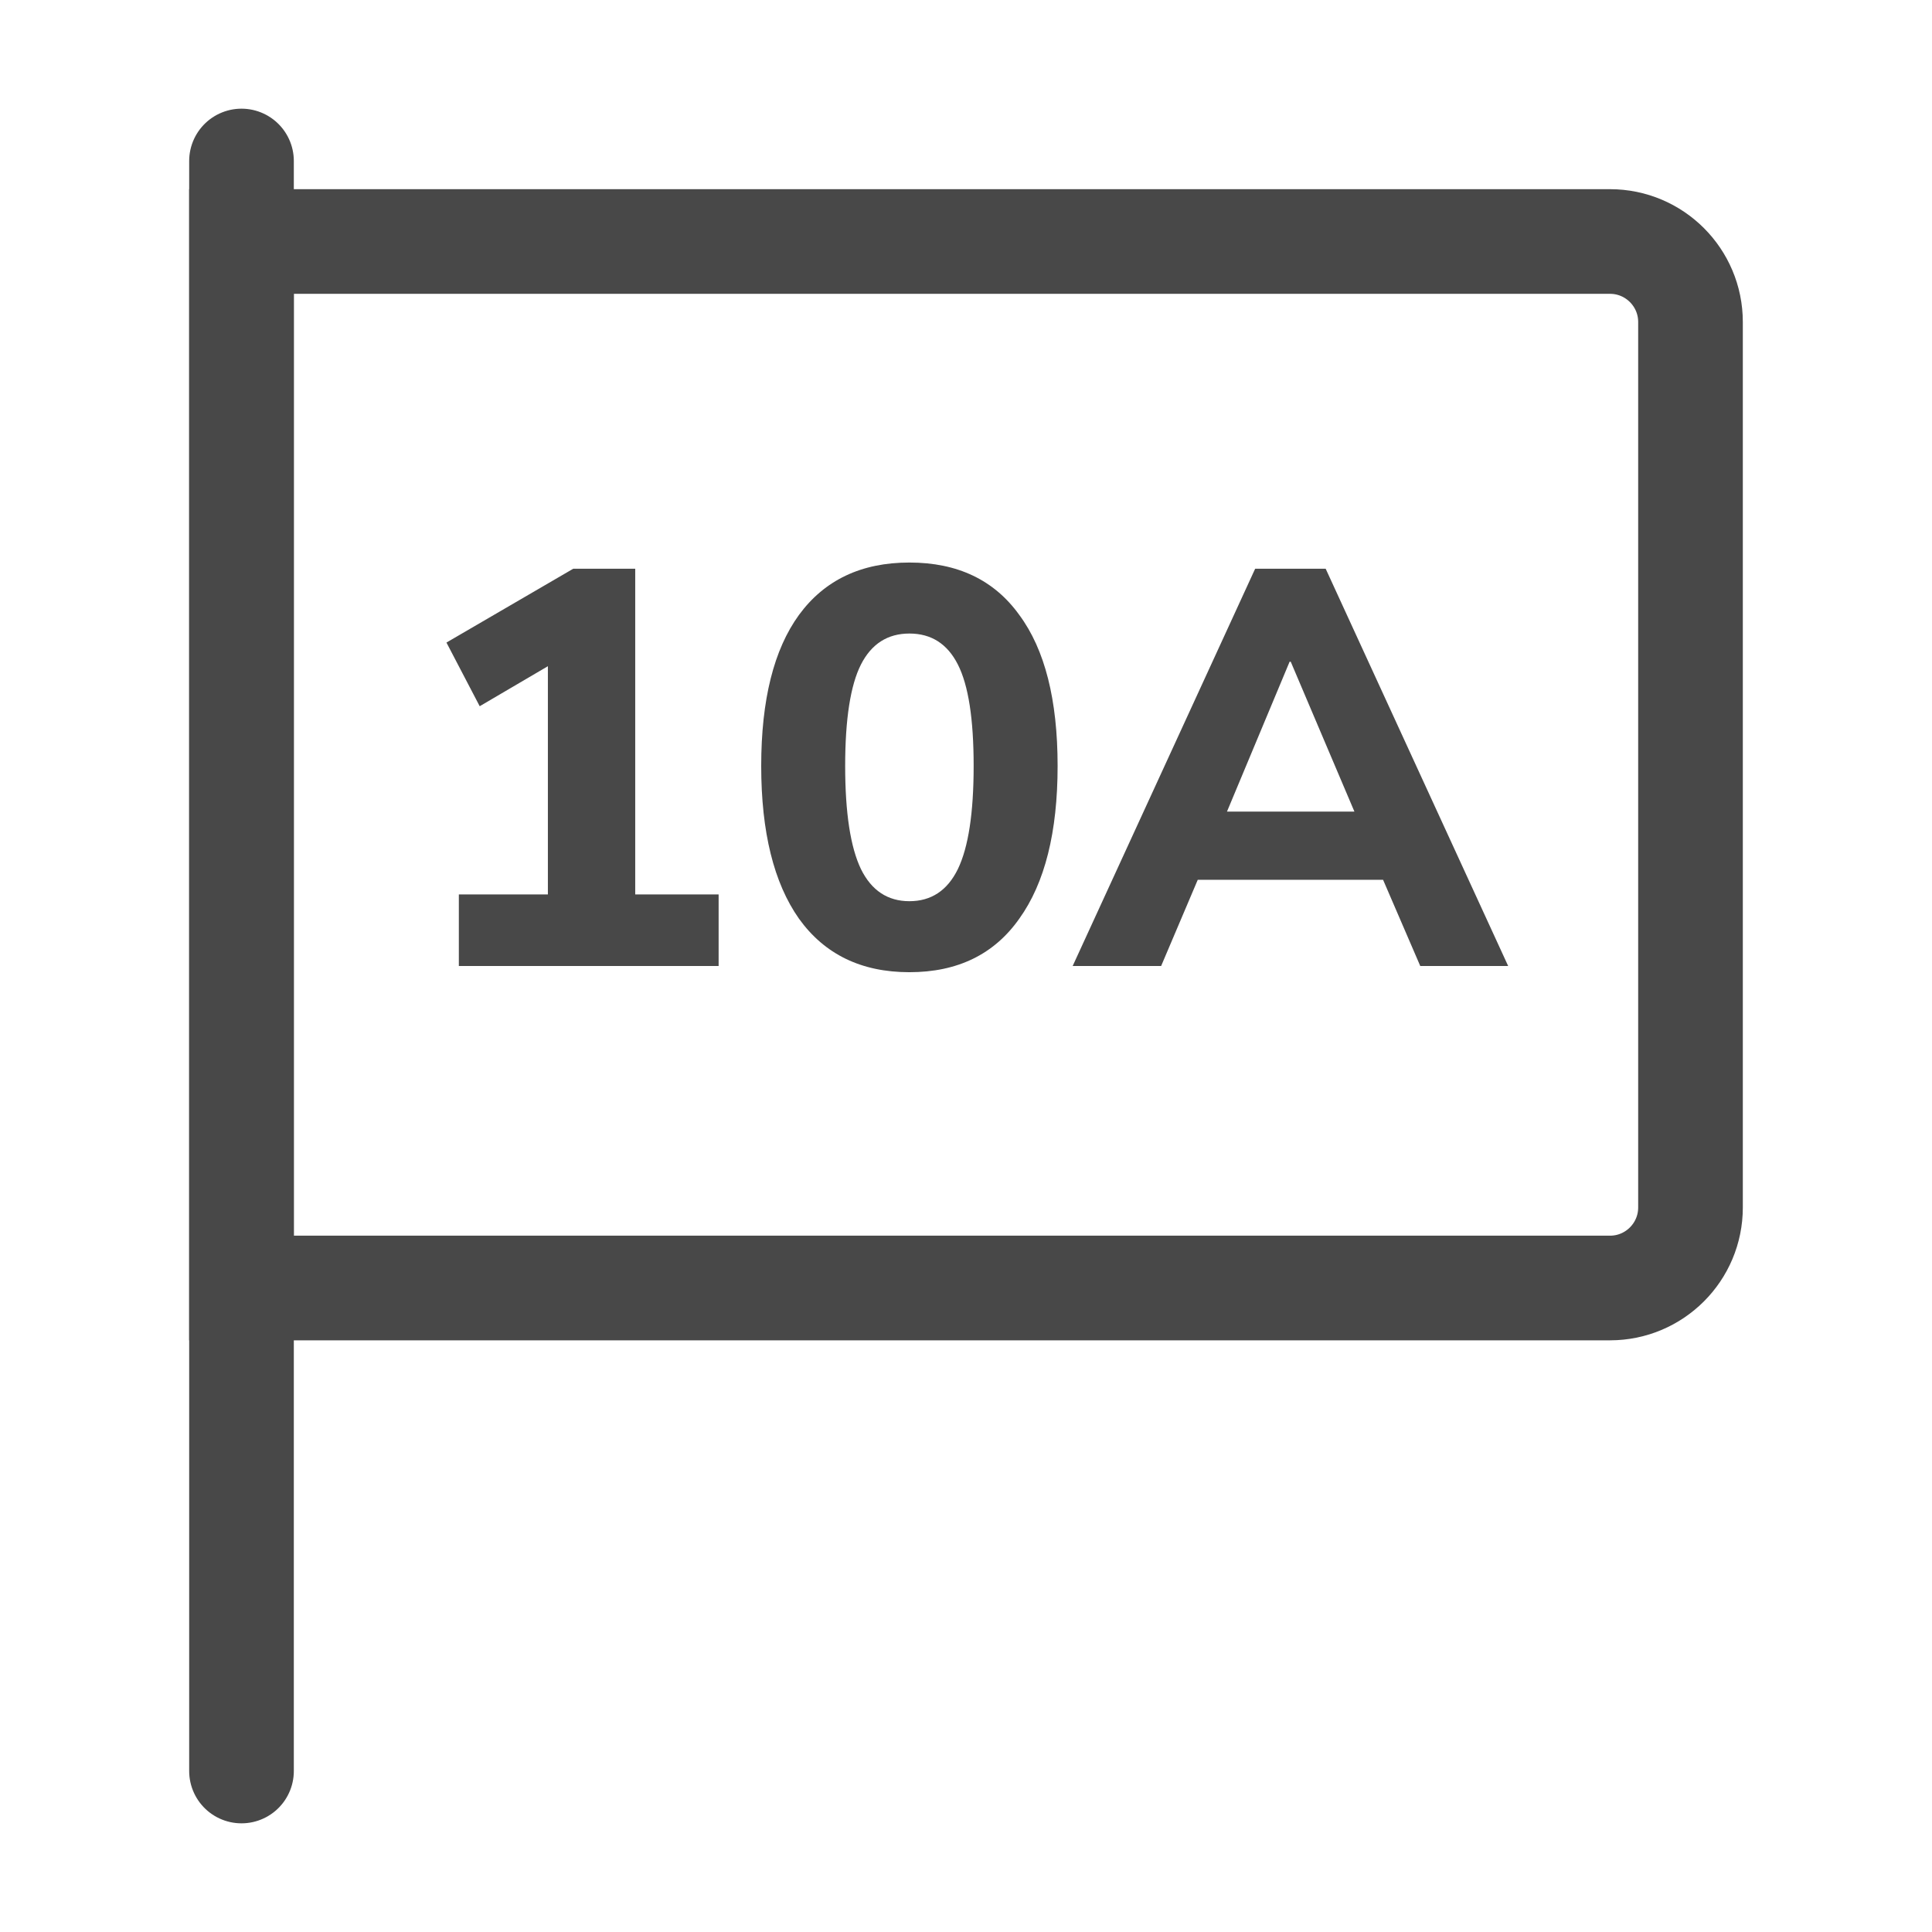 <svg width="24" height="24" viewBox="0 0 24 24" fill="none" xmlns="http://www.w3.org/2000/svg">
<path d="M3 2L3 22" stroke="#484848" stroke-width="1.3" stroke-linecap="round"/>
<path d="M3 3H20C20.552 3 21 3.448 21 4V15C21 15.552 20.552 16 20 16H3V3Z" stroke="#484848" stroke-width="1.3"/>
<path d="M5.7 12V11.111H6.806V8.276L5.959 8.773L5.546 7.982L7.121 7.065H7.891V11.111H8.927V12H5.7ZM11.297 12.077C10.7 12.077 10.243 11.855 9.925 11.412C9.613 10.969 9.456 10.336 9.456 9.515C9.456 8.694 9.613 8.068 9.925 7.639C10.243 7.205 10.7 6.988 11.297 6.988C11.895 6.988 12.35 7.205 12.662 7.639C12.98 8.068 13.138 8.694 13.138 9.515C13.138 10.336 12.98 10.969 12.662 11.412C12.35 11.855 11.895 12.077 11.297 12.077ZM11.297 11.195C11.568 11.195 11.769 11.062 11.899 10.796C12.03 10.525 12.095 10.098 12.095 9.515C12.095 8.932 12.03 8.512 11.899 8.255C11.769 7.998 11.568 7.87 11.297 7.87C11.027 7.87 10.826 7.998 10.695 8.255C10.565 8.512 10.499 8.932 10.499 9.515C10.499 10.098 10.565 10.525 10.695 10.796C10.826 11.062 11.027 11.195 11.297 11.195ZM13.325 12L15.592 7.065H16.468L18.735 12H17.643L17.181 10.929H14.879L14.424 12H13.325ZM16.02 8.22L15.242 10.082H16.825L16.034 8.22H16.02Z" fill="#484848"/>
</svg>
